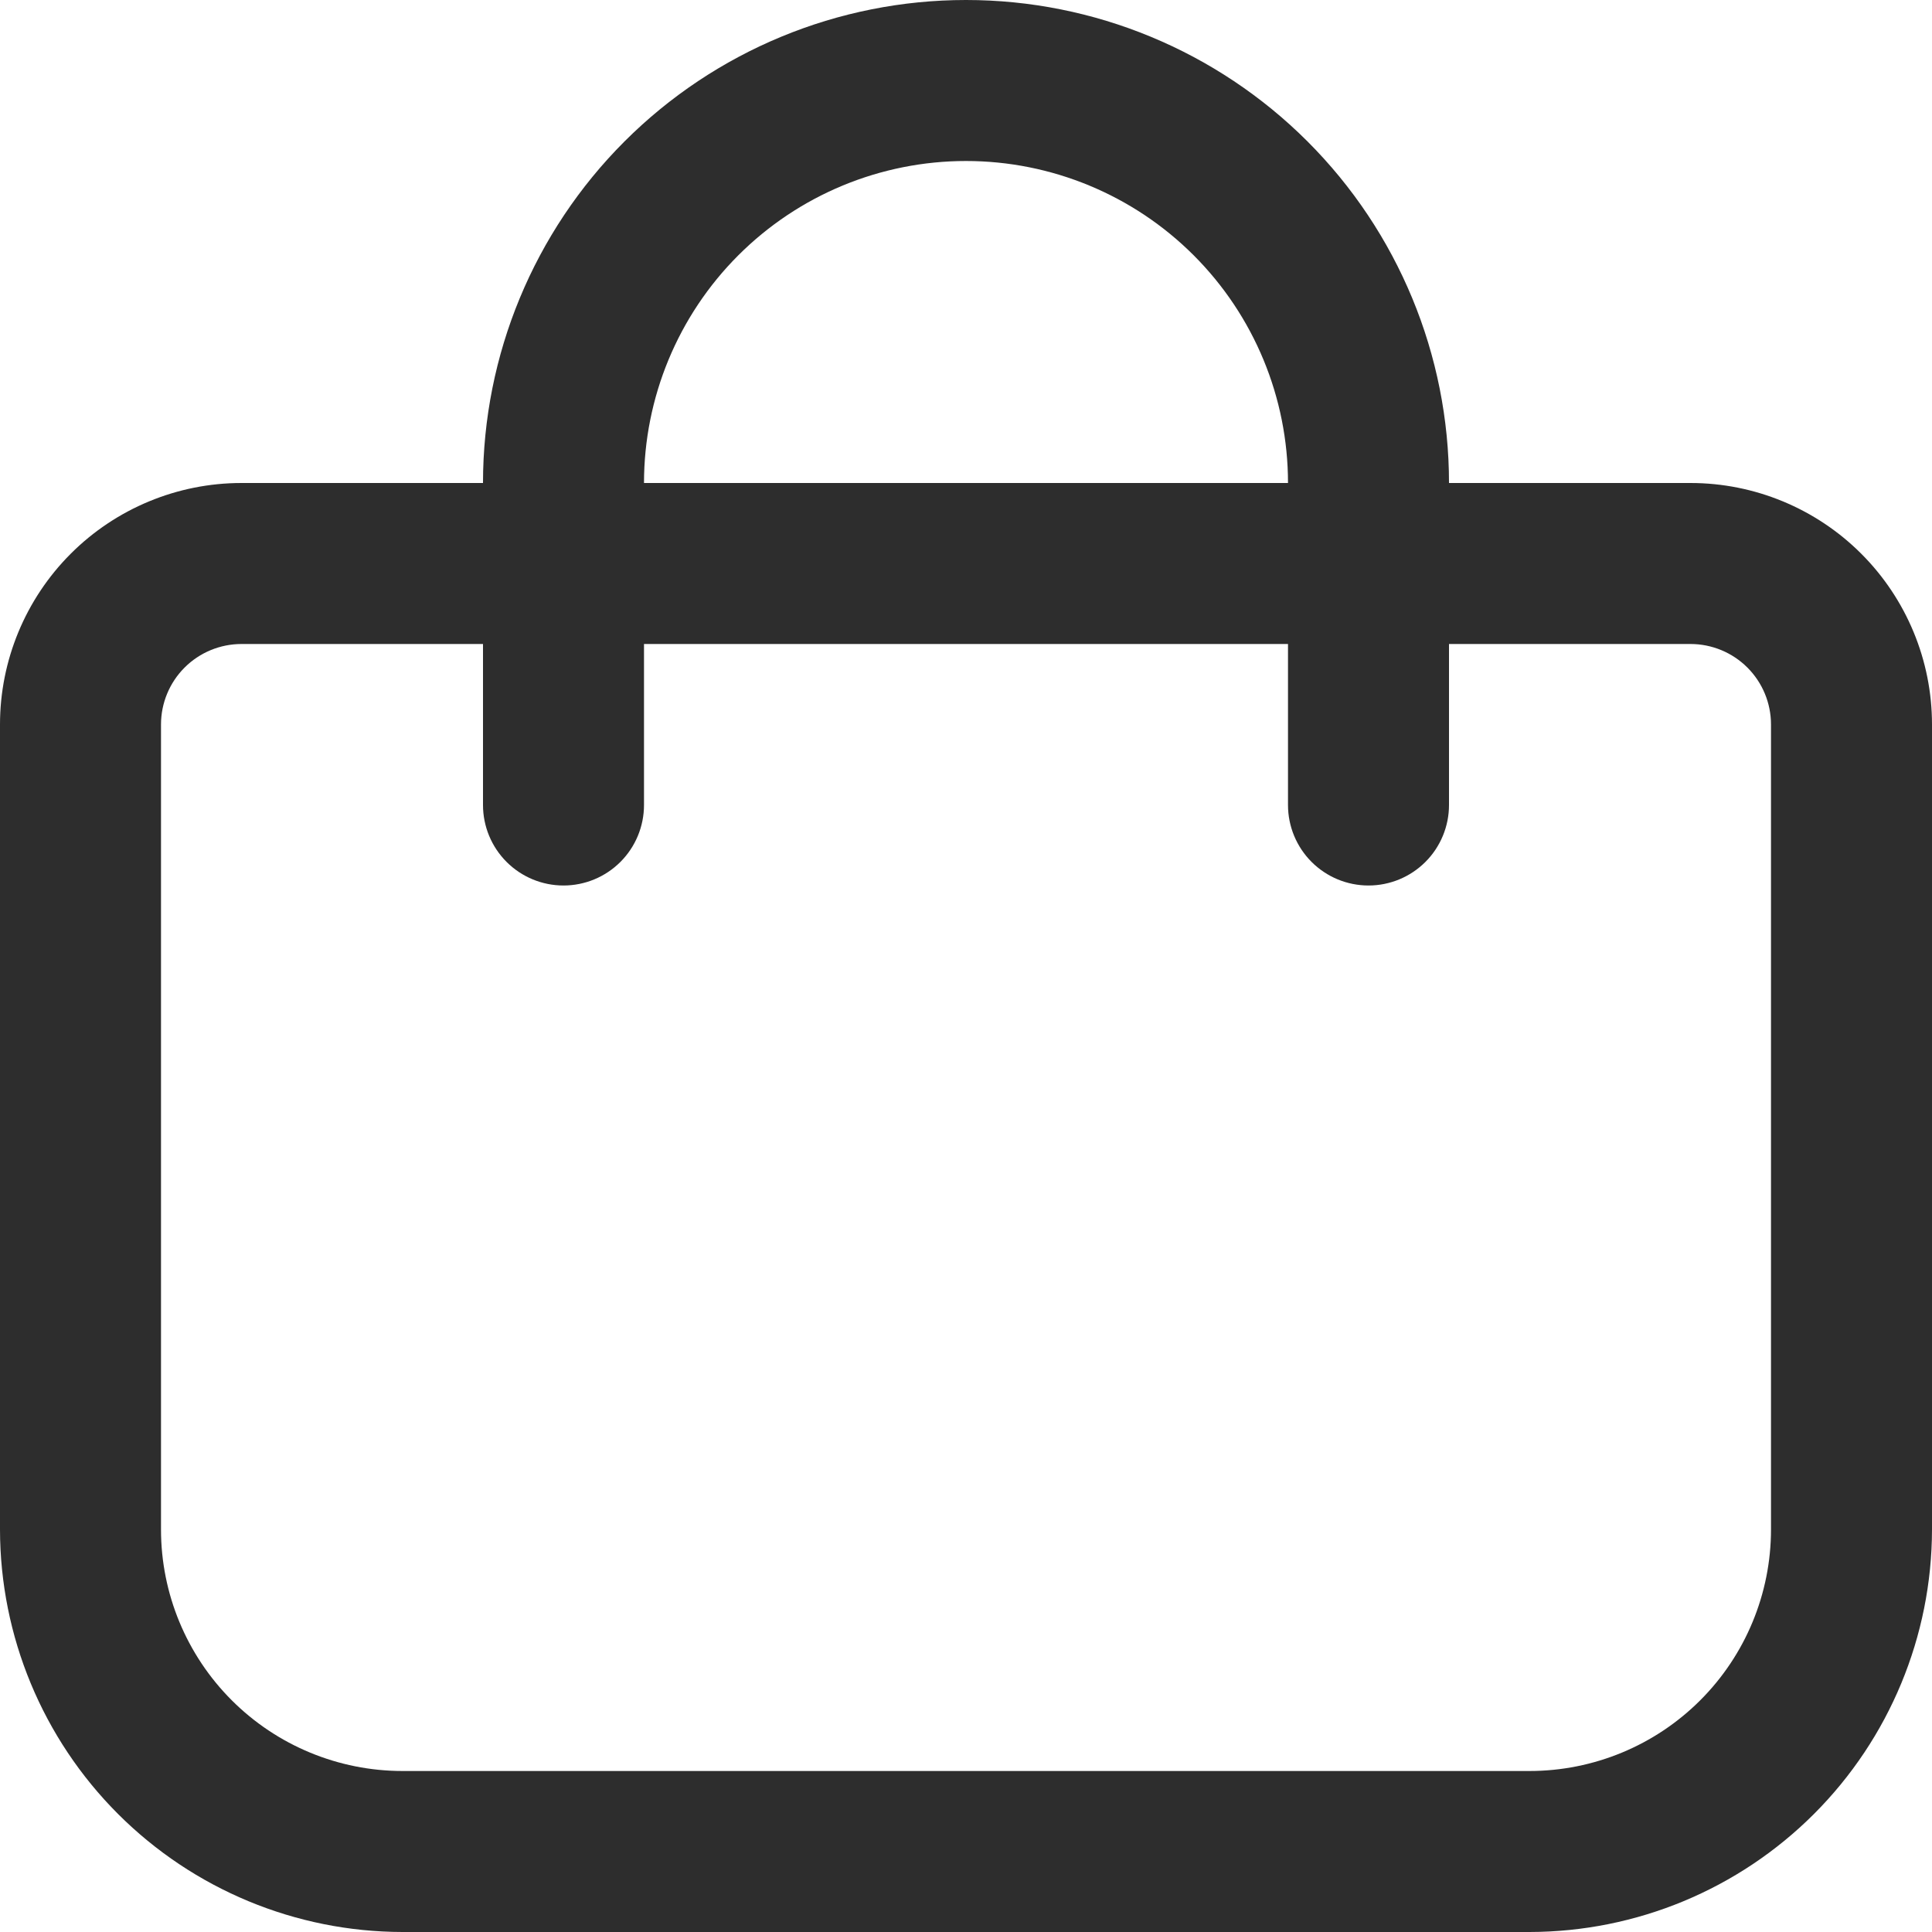 <svg width="512" height="512" viewBox="0 0 512 512" fill="none" xmlns="http://www.w3.org/2000/svg">
<g clip-path="url(#clip0_29_21)">
<path d="M448 128H384C384 94.052 370.514 61.495 346.51 37.49C322.505 13.486 289.948 0 256 0C222.052 0 189.495 13.486 165.49 37.49C141.486 61.495 128 94.052 128 128H64C47.026 128 30.747 134.743 18.745 146.745C6.743 158.747 0 175.026 0 192L0 405.333C0.034 433.613 11.283 460.724 31.279 480.721C51.276 500.717 78.387 511.966 106.667 512H405.333C433.613 511.966 460.724 500.717 480.721 480.721C500.717 460.724 511.966 433.613 512 405.333V192C512 175.026 505.257 158.747 493.255 146.745C481.253 134.743 464.974 128 448 128ZM256 42.667C278.632 42.667 300.337 51.657 316.34 67.66C332.343 83.663 341.333 105.368 341.333 128H170.667C170.667 105.368 179.657 83.663 195.66 67.66C211.663 51.657 233.368 42.667 256 42.667ZM469.333 405.333C469.333 422.307 462.591 438.586 450.588 450.588C438.586 462.591 422.307 469.333 405.333 469.333H106.667C89.693 469.333 73.414 462.591 61.412 450.588C49.41 438.586 42.667 422.307 42.667 405.333V192C42.667 186.342 44.914 180.916 48.915 176.915C52.916 172.914 58.342 170.667 64 170.667H128V213.333C128 218.991 130.248 224.418 134.248 228.418C138.249 232.419 143.675 234.667 149.333 234.667C154.991 234.667 160.417 232.419 164.418 228.418C168.419 224.418 170.667 218.991 170.667 213.333V170.667H341.333V213.333C341.333 218.991 343.581 224.418 347.582 228.418C351.582 232.419 357.009 234.667 362.667 234.667C368.325 234.667 373.751 232.419 377.752 228.418C381.752 224.418 384 218.991 384 213.333V170.667H448C453.658 170.667 459.084 172.914 463.085 176.915C467.086 180.916 469.333 186.342 469.333 192V405.333Z" fill="#2D2D2D"/>
</g>
<defs>
<clipPath id="clip0_29_21">
<rect width="512" height="512" fill="white"/>
</clipPath>
</defs>
</svg>
